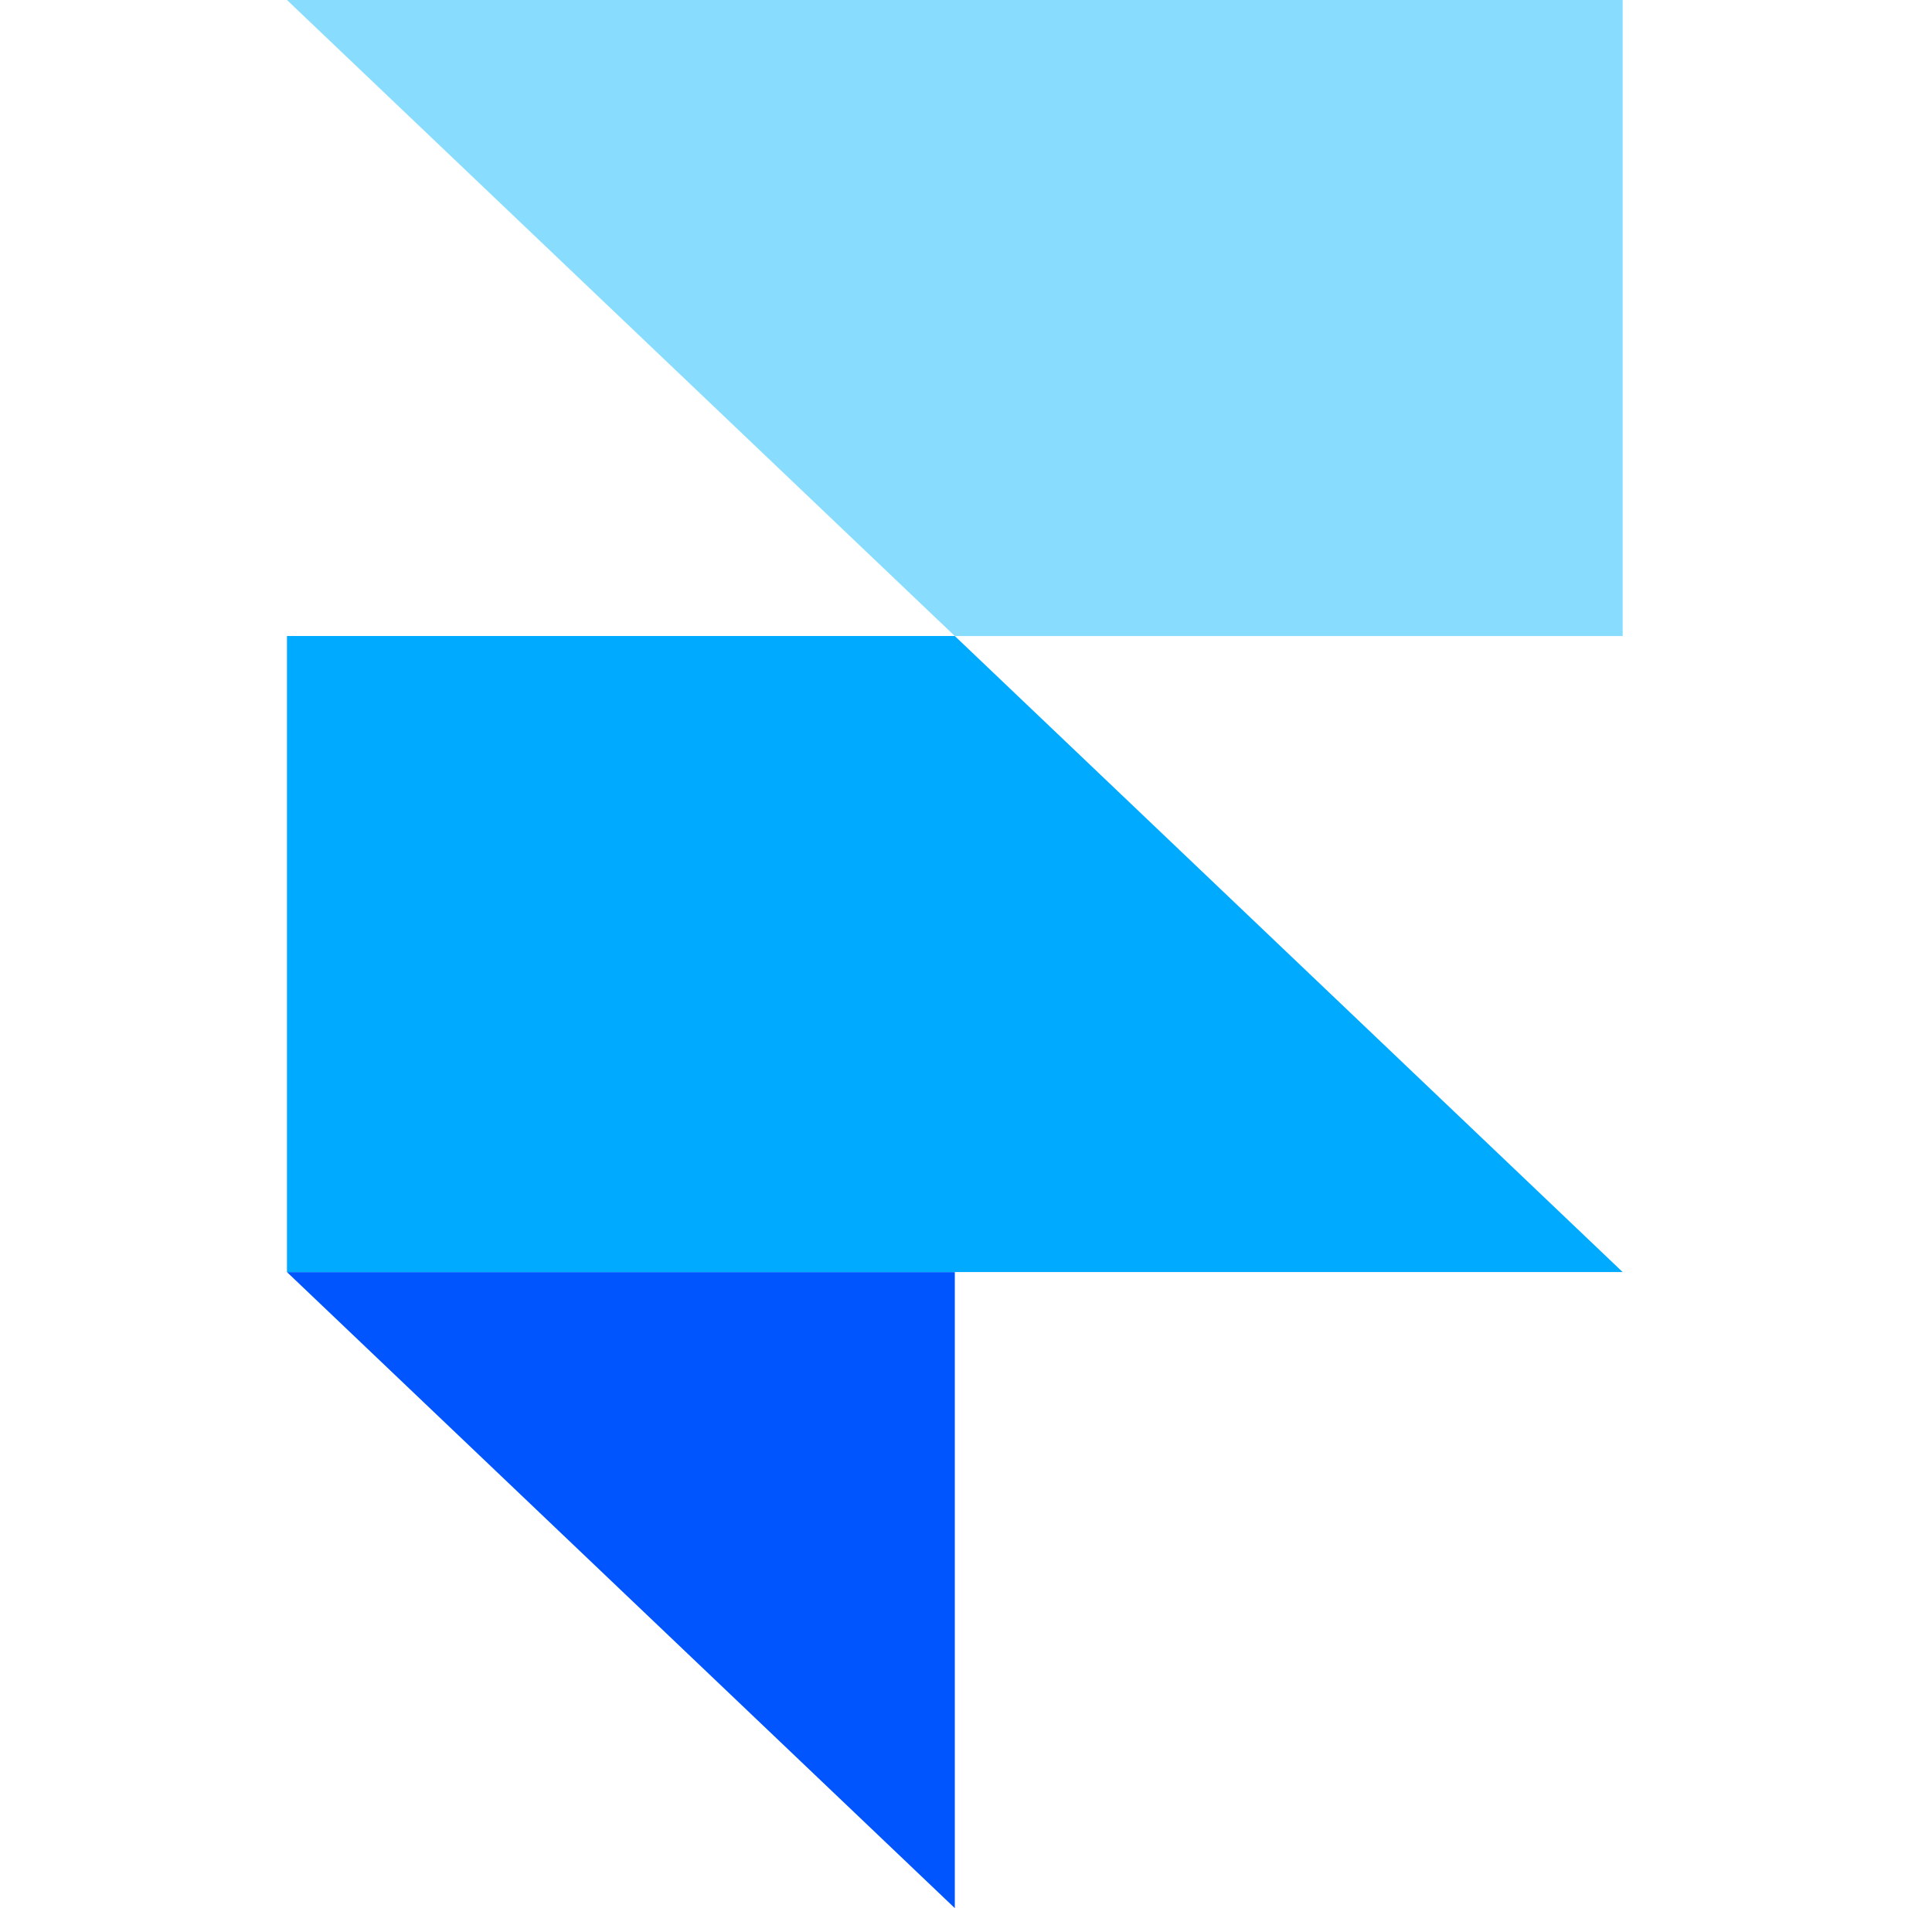 <svg width="81" height="80" viewBox="0 0 81 80" fill="none" xmlns="http://www.w3.org/2000/svg">
<path fill-rule="evenodd" clip-rule="evenodd" d="M12.031 53.334H40.031V80.001L12.031 53.334Z" fill="#0055FF"/>
<path d="M40.031 26.666H12.031V53.333H68.031L40.031 26.666Z" fill="#00AAFF"/>
<path d="M12.031 0L40.031 26.667H68.031V0H12.031Z" fill="#88DDFF"/>
</svg>

